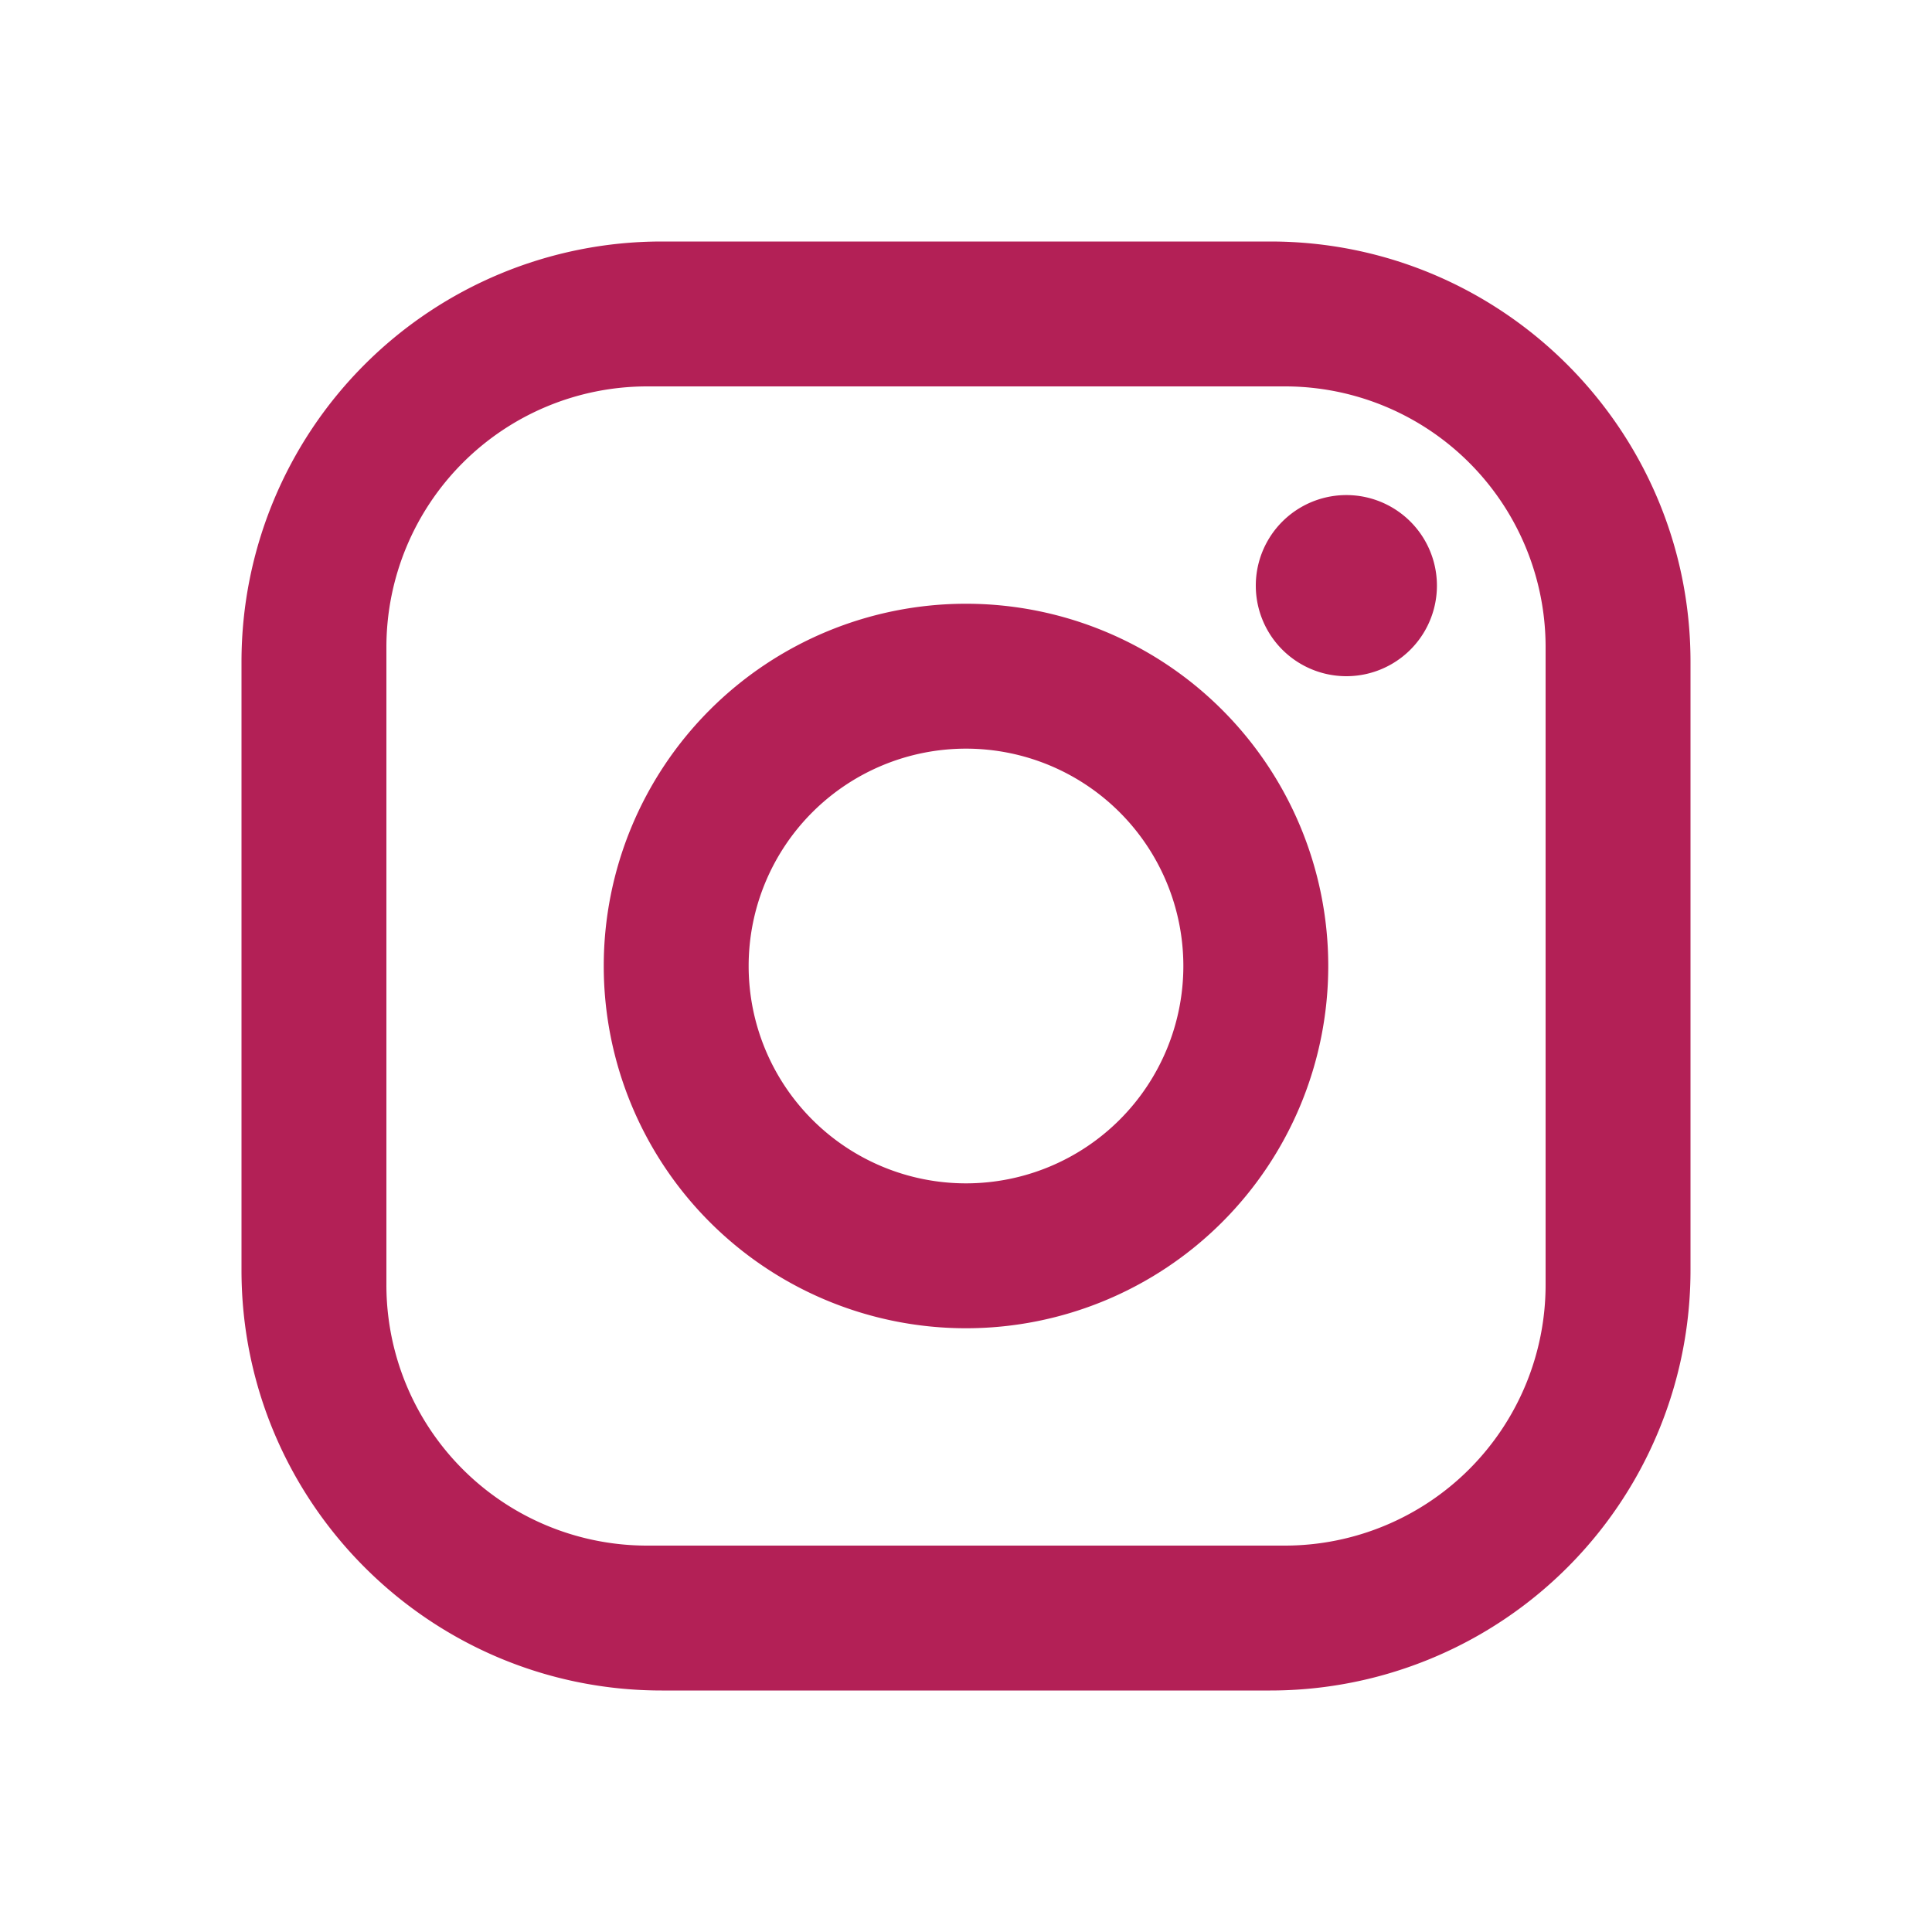 <svg xmlns="http://www.w3.org/2000/svg" width="24" height="24" fill="none"><path fill="#B32056" d="M8.22 3h7.56C18.66 3 21 5.34 21 8.22v7.56A5.22 5.22 0 0 1 15.78 21H8.22C5.34 21 3 18.66 3 15.78V8.22A5.22 5.22 0 0 1 8.22 3Zm-.18 1.8A3.24 3.24 0 0 0 4.8 8.04v7.92a3.238 3.238 0 0 0 3.24 3.24h7.92a3.24 3.24 0 0 0 3.24-3.24V8.04a3.238 3.238 0 0 0-3.24-3.24H8.04Zm8.685 1.35a1.125 1.125 0 1 1 0 2.25 1.125 1.125 0 0 1 0-2.25ZM12 7.5a4.5 4.5 0 1 1 0 9 4.5 4.5 0 0 1 0-9Zm0 1.8a2.7 2.7 0 1 0 0 5.4 2.7 2.7 0 0 0 0-5.4Z"/></svg>